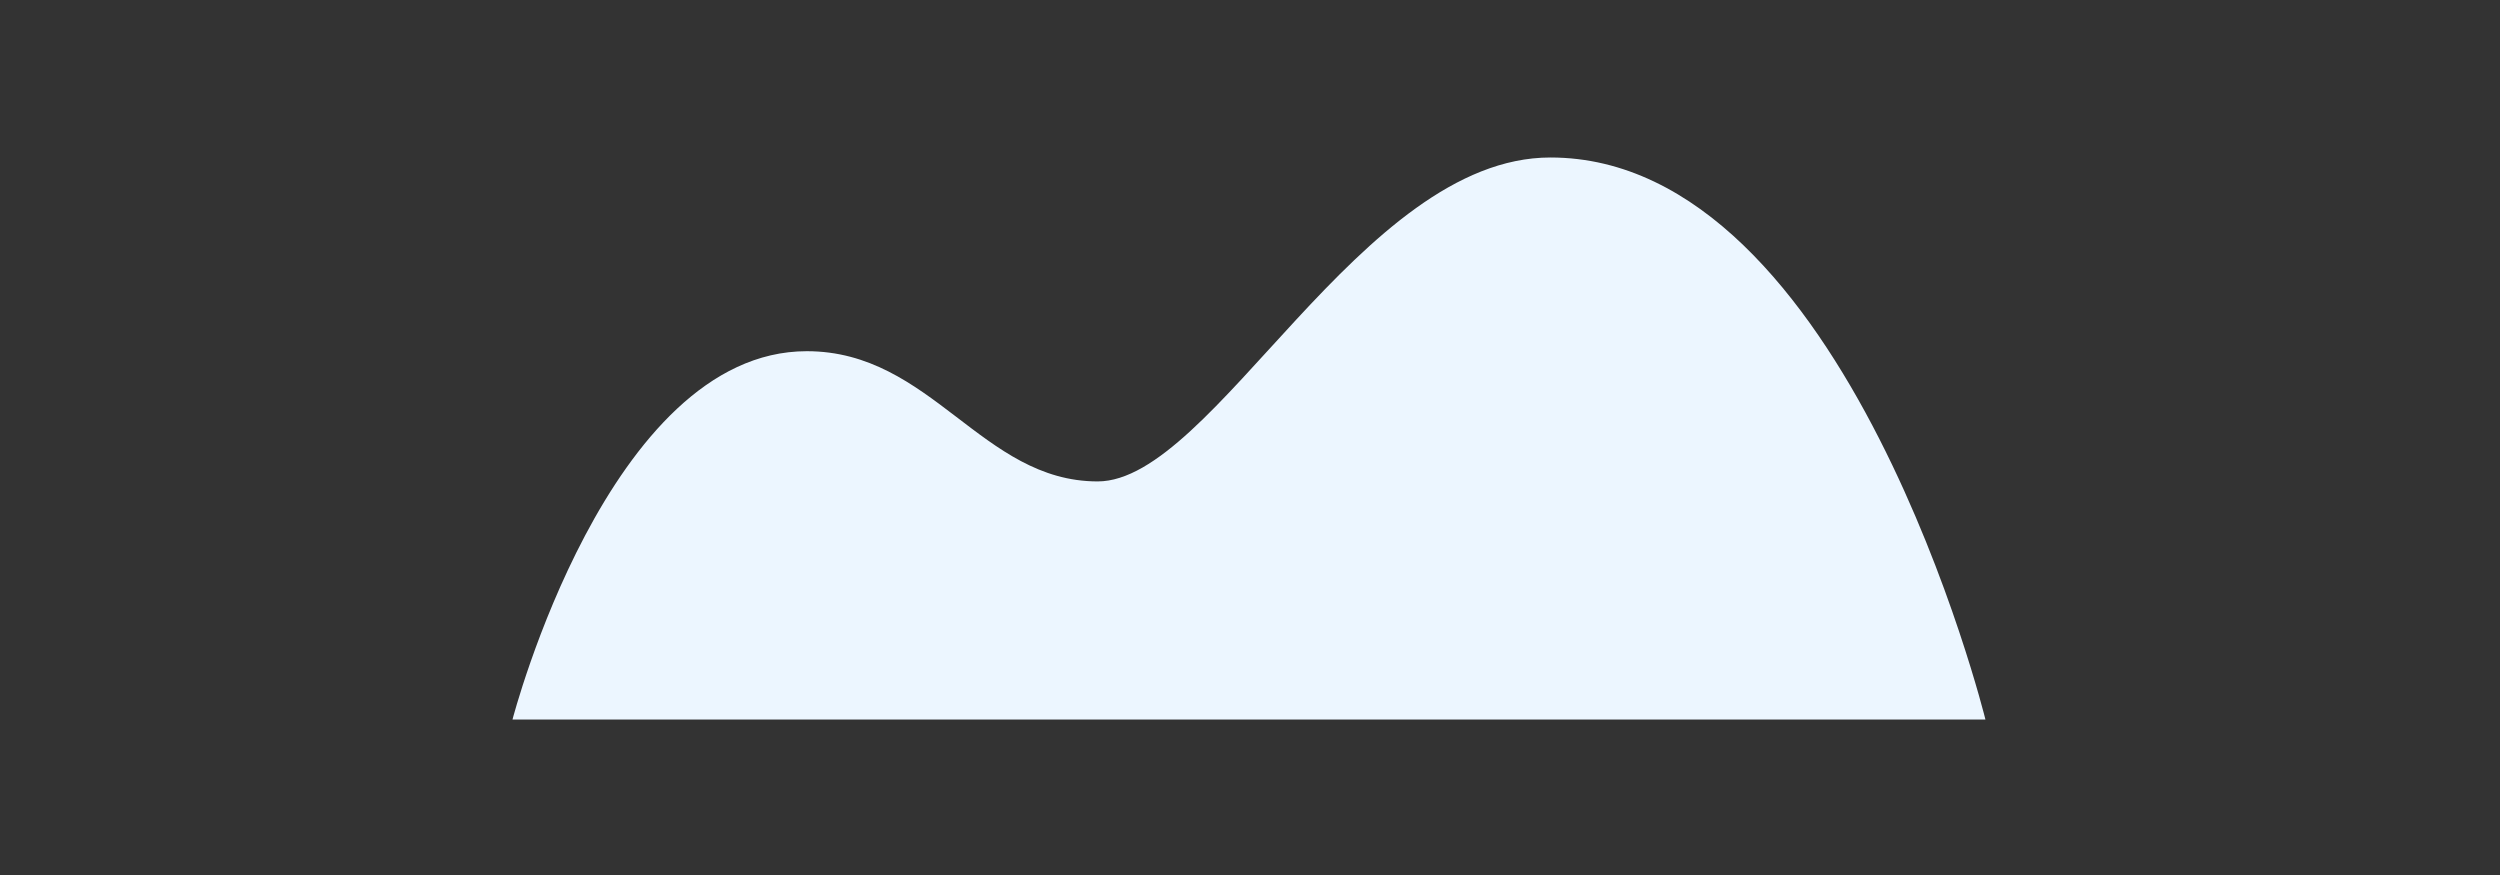 <svg width="1000" height="350" viewBox="0 0 1000 350" fill="none" xmlns="http://www.w3.org/2000/svg">
<rect x="0" y="0" width="1000" height="350" fill="#333333" stroke="none"/>
<path fill-rule="evenodd" clip-rule="evenodd" d="M794.174 287.806H205C205 287.806 243.286 140.479 322.717 140.479C372.636 140.479 392.709 192.568 439.068 192.568C485.426 192.568 544.328 62.999 620.165 62.999C738.789 62.999 794.174 287.806 794.174 287.806" fill="#ECF6FF"/>
</svg>
